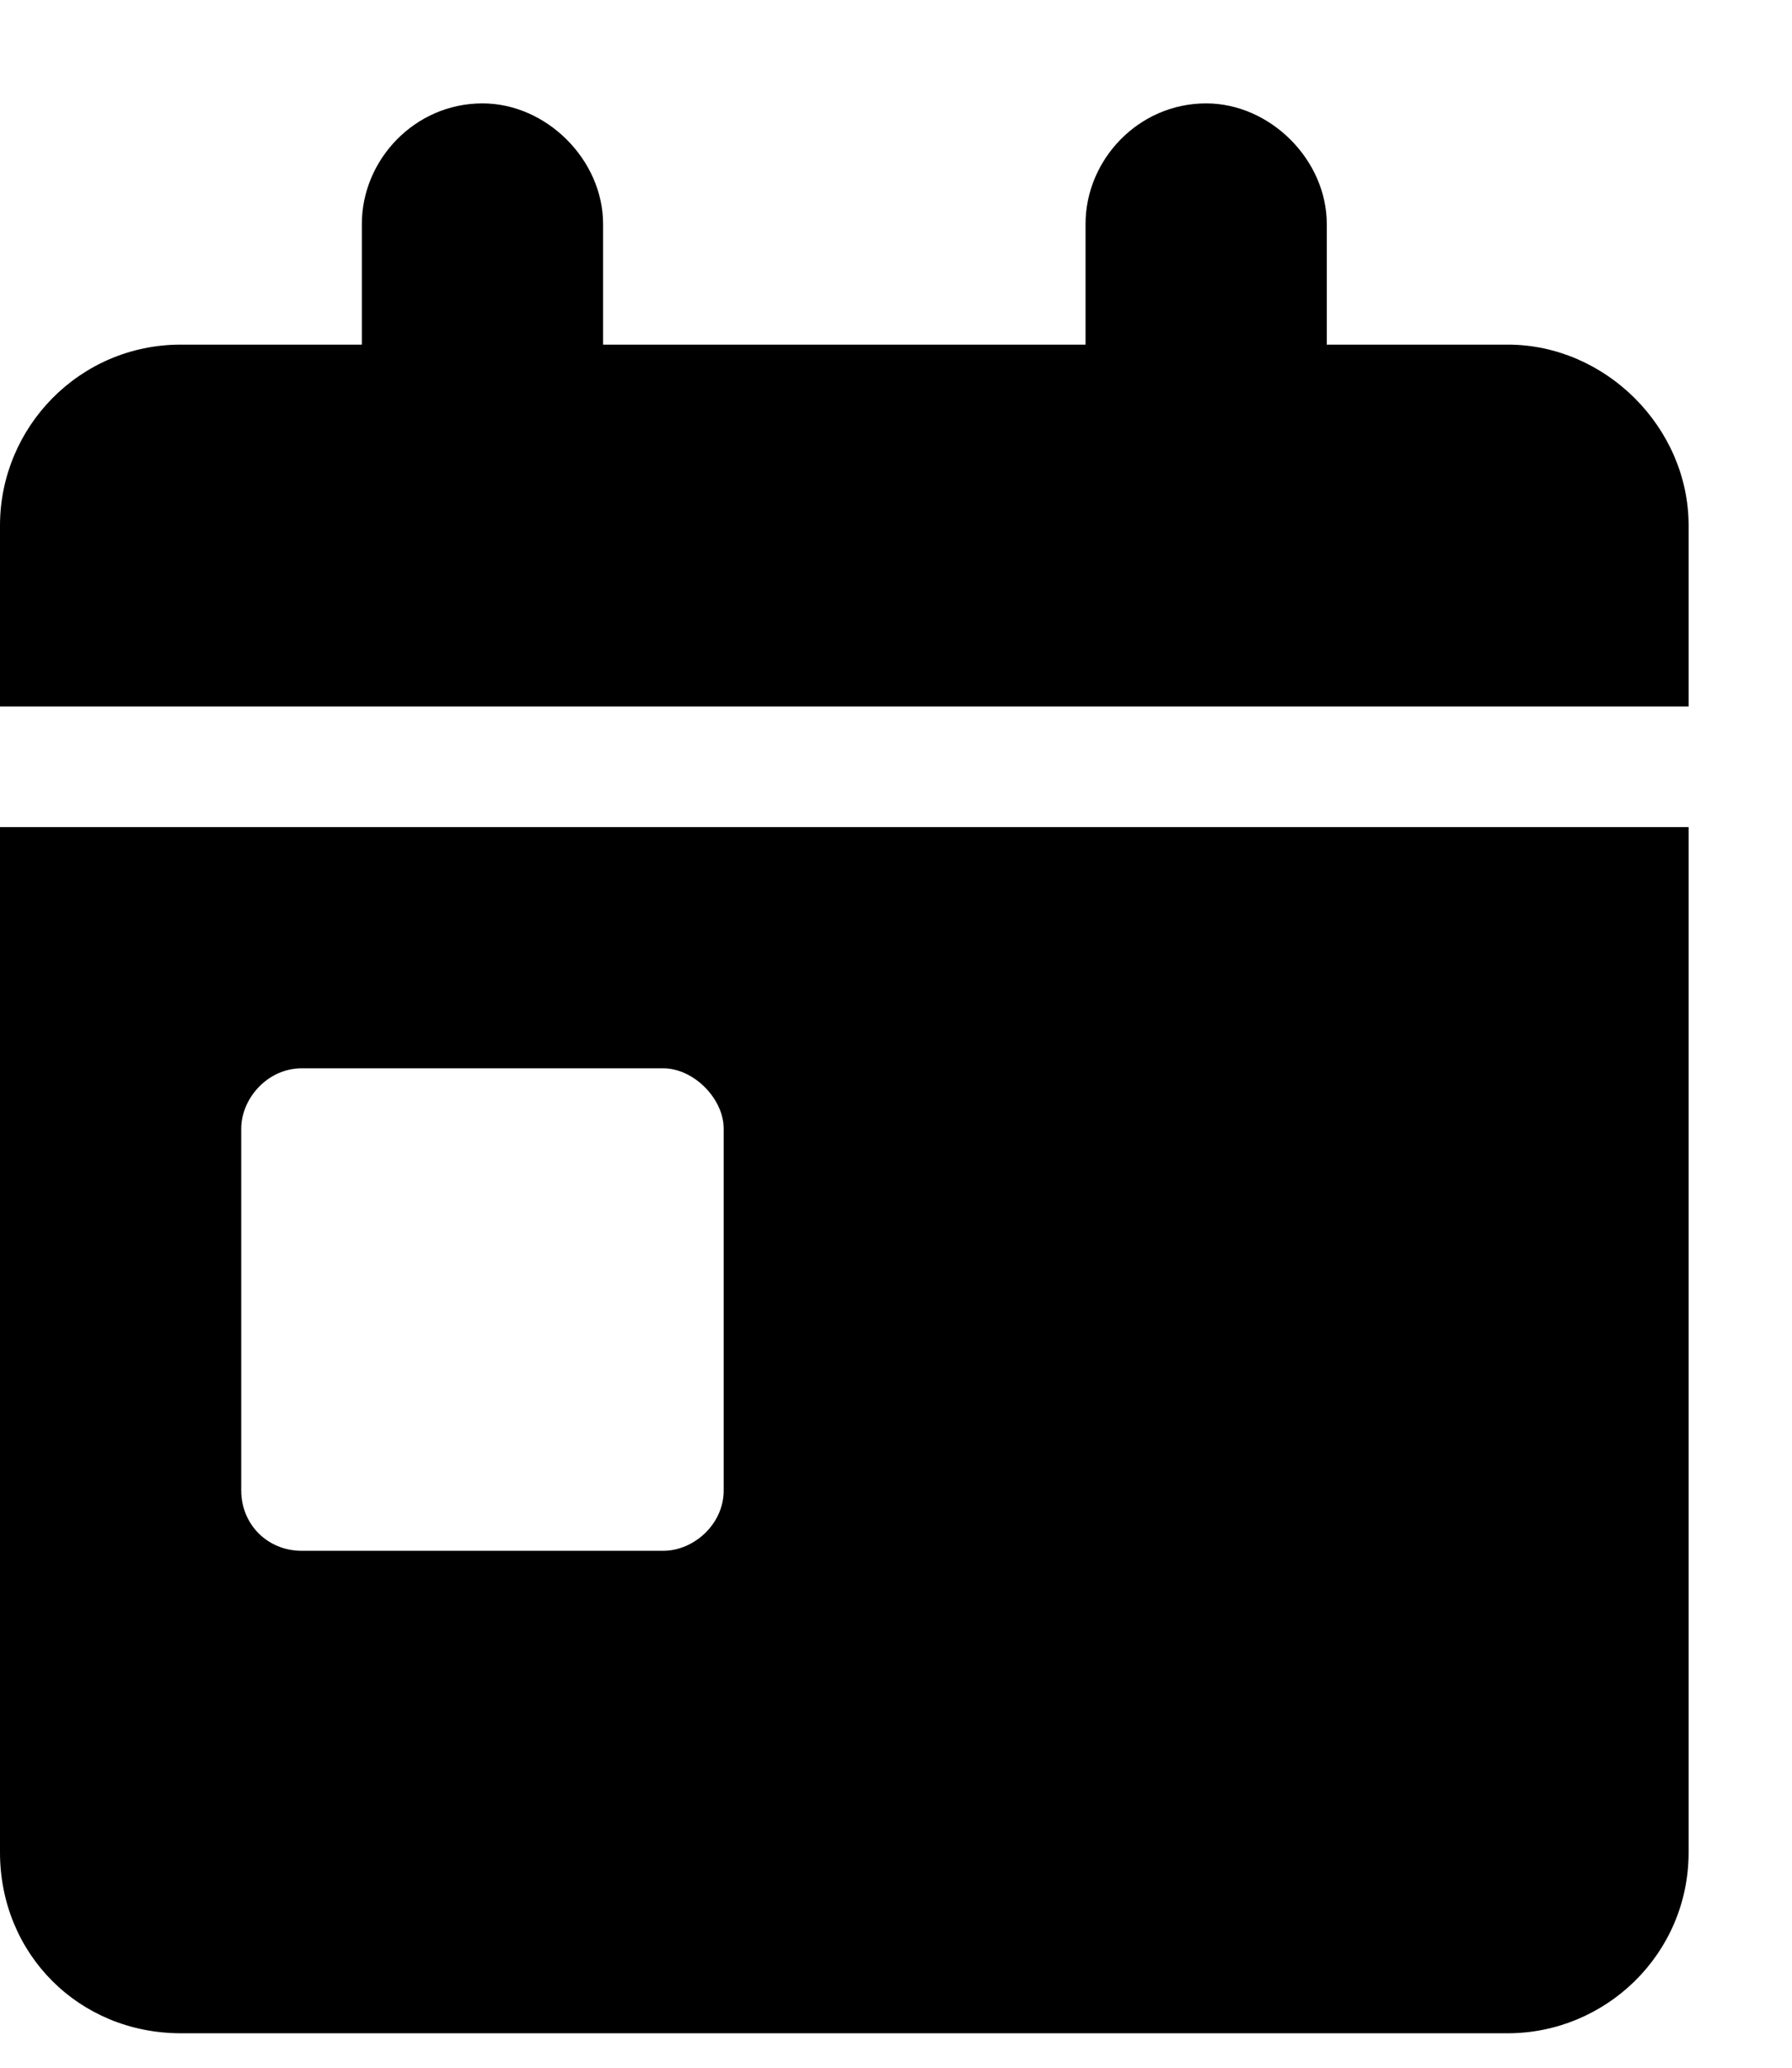 <svg width="13" height="15" viewBox="0 0 13 15" fill="none" xmlns="http://www.w3.org/2000/svg">
<path d="M4.375 1.625V2.5H7.875V1.625C7.875 1.16 8.258 0.75 8.75 0.75C9.215 0.75 9.625 1.16 9.625 1.625V2.5H10.938C11.648 2.5 12.25 3.102 12.25 3.812V5.125H0V3.812C0 3.102 0.574 2.5 1.312 2.5H2.625V1.625C2.625 1.16 3.008 0.75 3.5 0.75C3.965 0.75 4.375 1.16 4.375 1.625ZM0 6H12.25V13.438C12.25 14.176 11.648 14.75 10.938 14.75H1.312C0.574 14.75 0 14.176 0 13.438V6ZM2.188 7.75C1.941 7.75 1.75 7.969 1.75 8.188V10.812C1.75 11.059 1.941 11.25 2.188 11.25H4.812C5.031 11.25 5.25 11.059 5.25 10.812V8.188C5.25 7.969 5.031 7.75 4.812 7.75H2.188Z" fill="black"/>
</svg>
